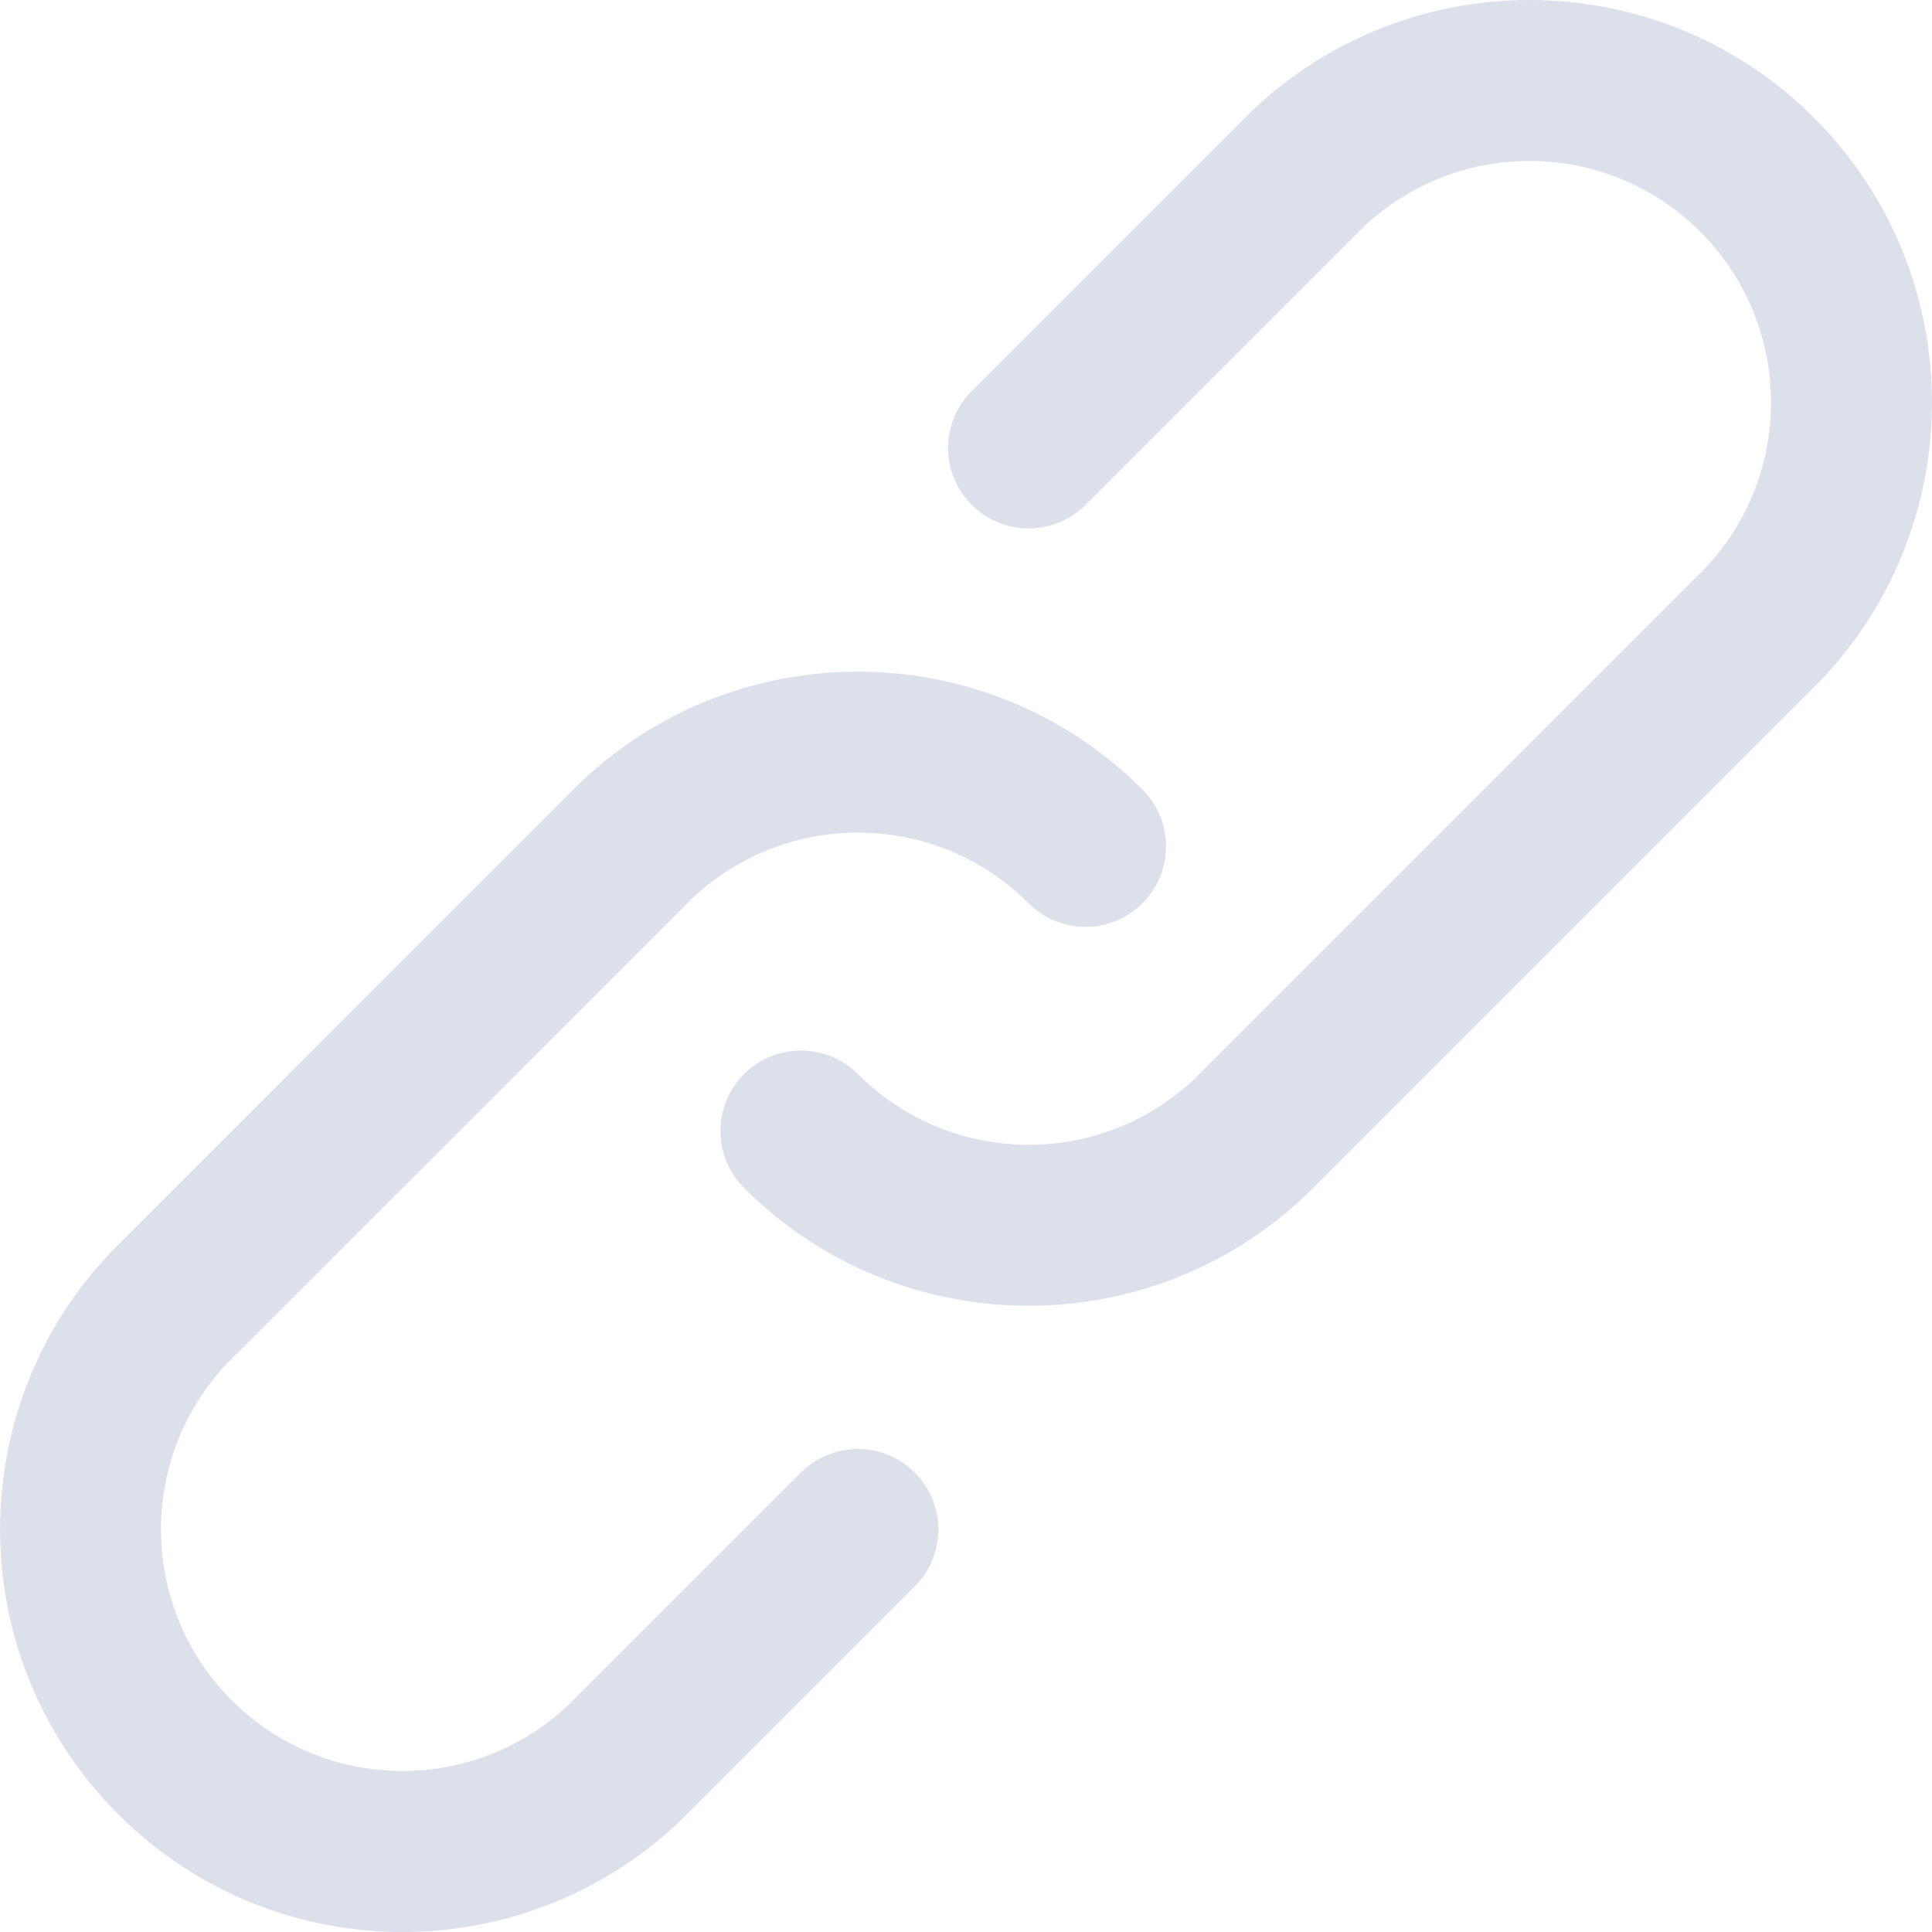 <svg width="16" height="16" viewBox="0 0 16 16" fill="none" xmlns="http://www.w3.org/2000/svg">
<g clip-path="url(#clip0)">
<path d="M6.633 12.195L4.748 14.08C3.966 14.862 2.7 14.862 1.919 14.081C1.138 13.299 1.138 12.033 1.919 11.252L5.691 7.481C6.472 6.7 7.738 6.7 8.519 7.481C8.779 7.741 9.201 7.741 9.461 7.481C9.722 7.221 9.722 6.799 9.461 6.538C8.16 5.237 6.05 5.237 4.748 6.538L0.977 10.31C-0.325 11.611 -0.325 13.721 0.977 15.023C2.278 16.326 4.388 16.326 5.691 15.023L7.576 13.138C7.836 12.877 7.836 12.455 7.576 12.195C7.316 11.935 6.894 11.935 6.633 12.195Z" fill="#DBE0EB"/>
<path d="M15.024 0.976C13.722 -0.325 11.611 -0.325 10.309 0.976L8.047 3.238C7.787 3.499 7.787 3.921 8.047 4.181C8.308 4.441 8.73 4.441 8.99 4.181L11.252 1.919C12.033 1.138 13.3 1.138 14.081 1.919C14.862 2.7 14.862 3.966 14.081 4.747L9.933 8.895C9.152 9.676 7.886 9.676 7.105 8.895C6.845 8.635 6.422 8.635 6.162 8.895C5.902 9.155 5.902 9.577 6.162 9.838C7.464 11.139 9.574 11.139 10.876 9.838L15.024 5.69C16.325 4.388 16.325 2.278 15.024 0.976Z" fill="#DBE0EB"/>
</g>
<defs>
<clipPath id="clip0">
<rect width="16" height="16" fill="white"/>
</clipPath>
</defs>
</svg>
